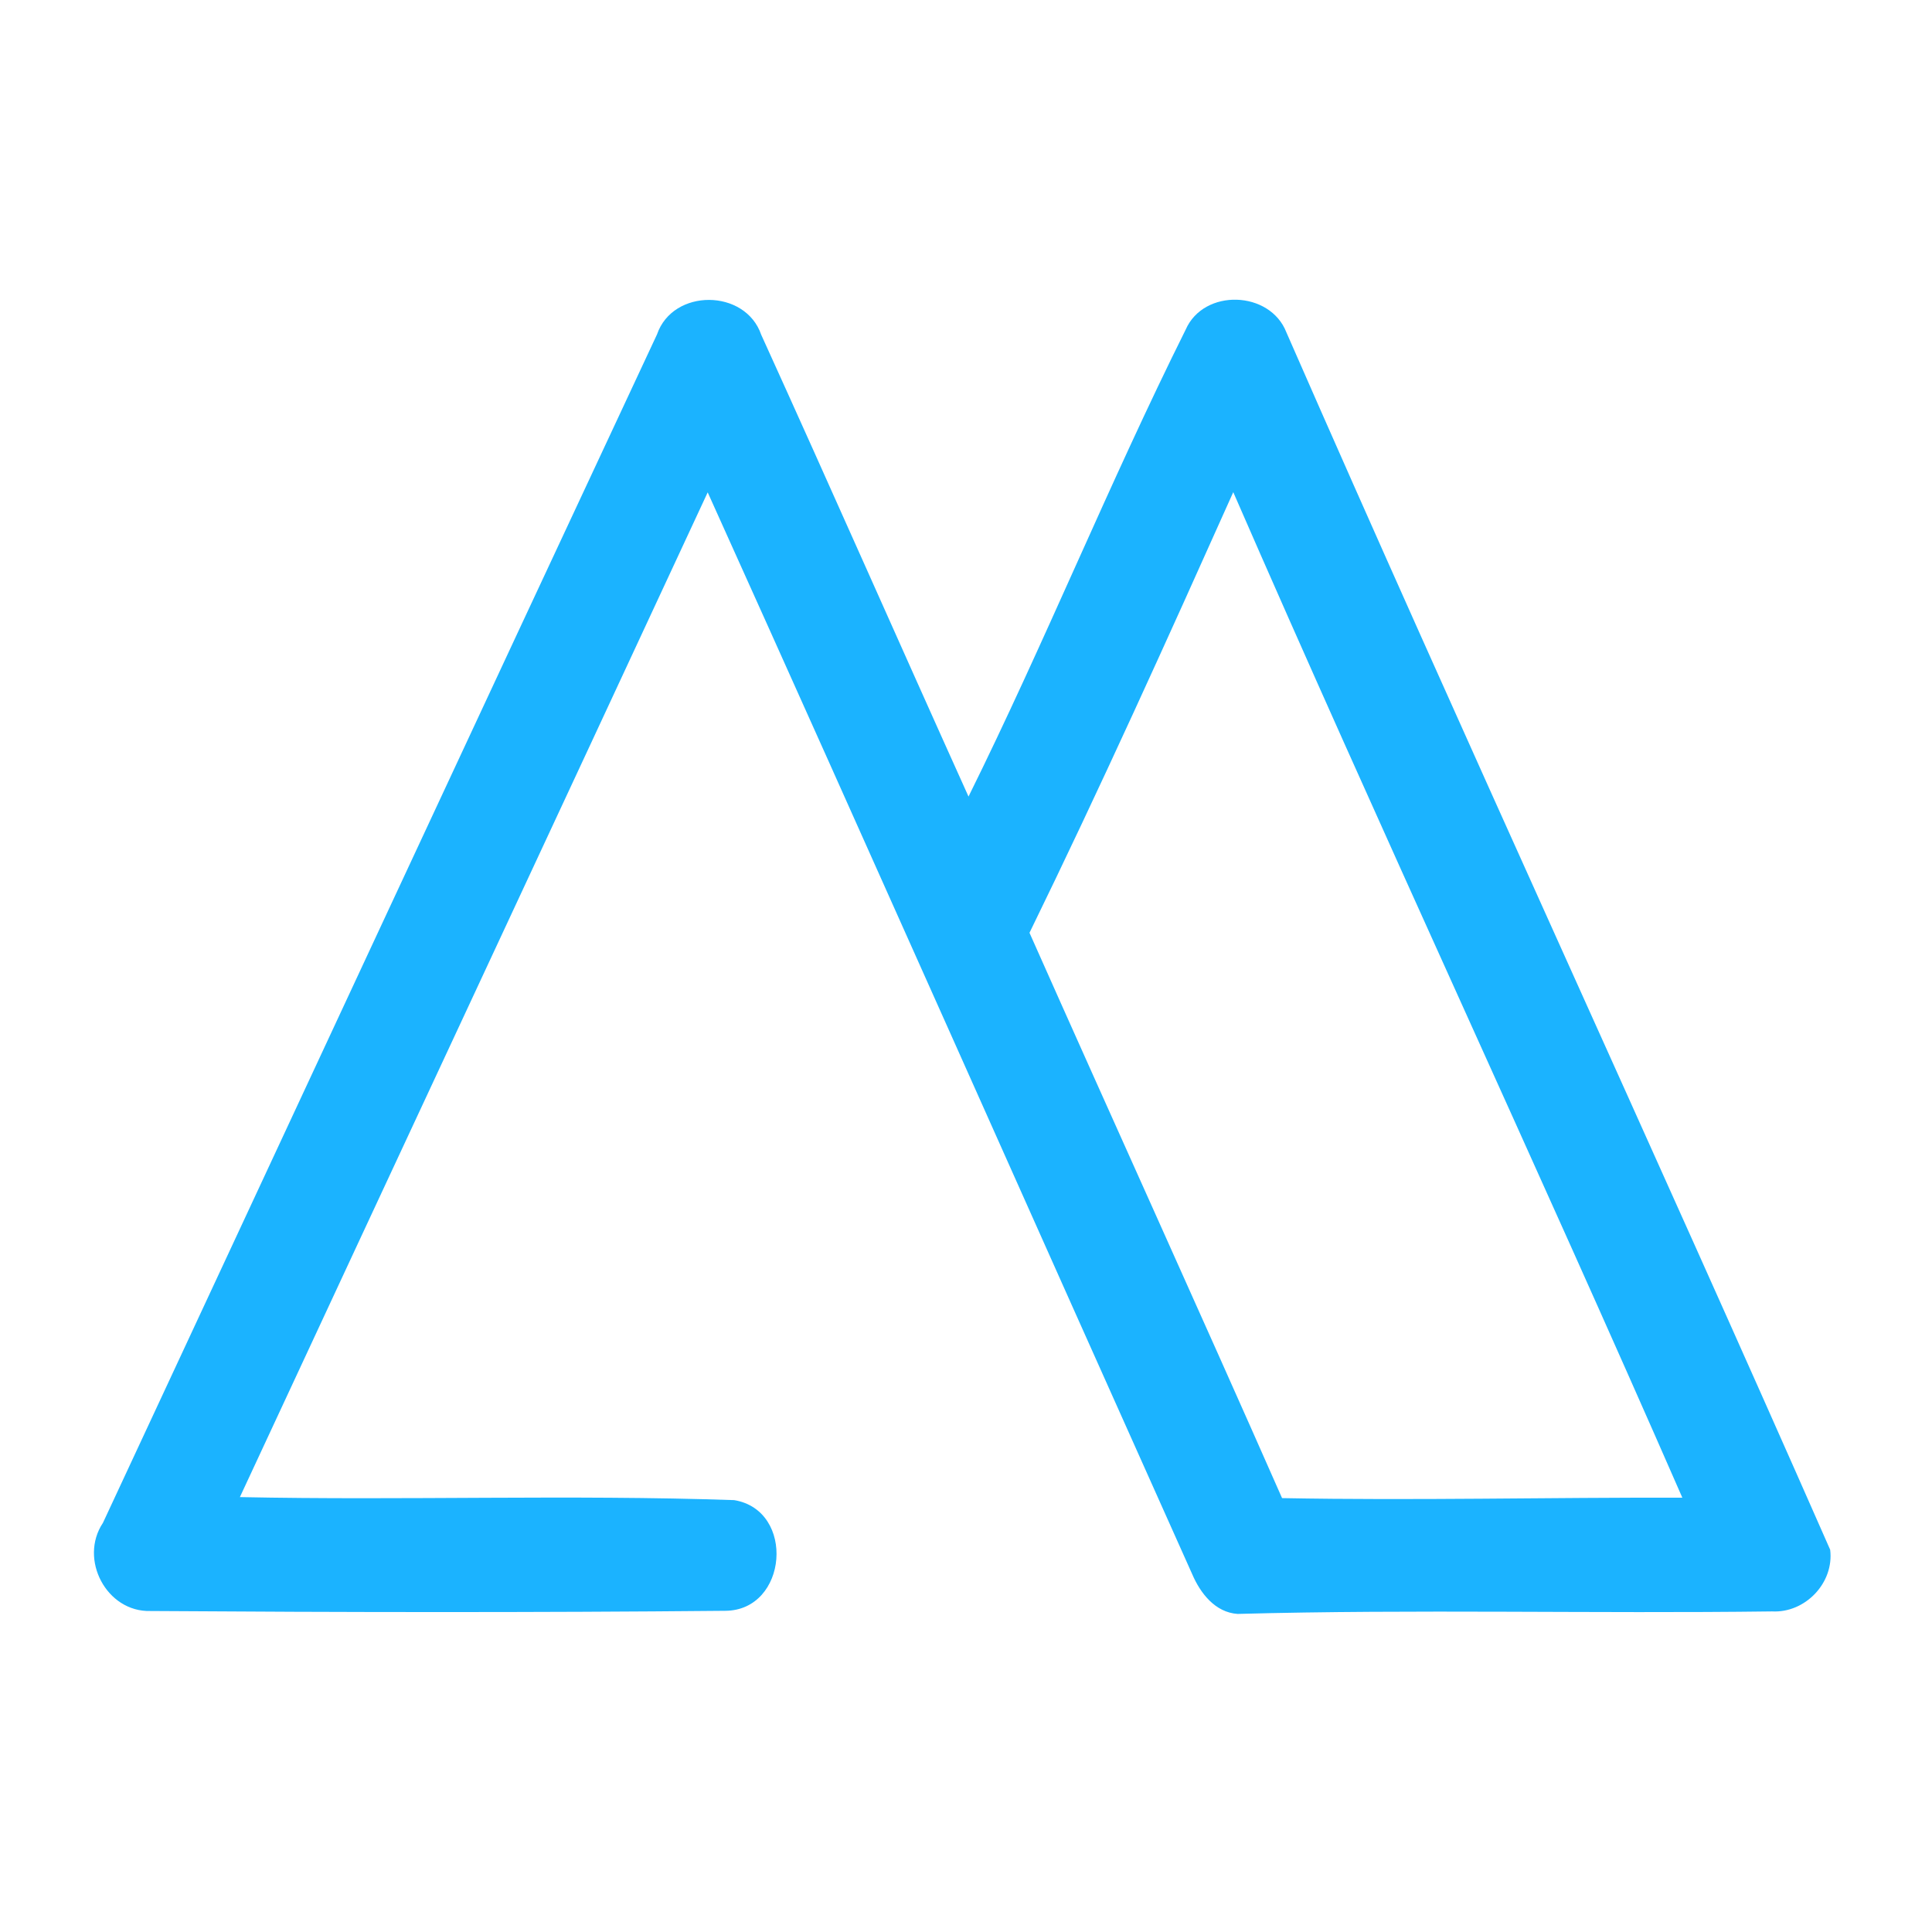 <?xml version="1.0" encoding="UTF-8" ?>
<!DOCTYPE svg PUBLIC "-//W3C//DTD SVG 1.1//EN" "http://www.w3.org/Graphics/SVG/1.1/DTD/svg11.dtd">
<svg width="192pt" height="192pt" viewBox="0 0 192 192" version="1.1" xmlns="http://www.w3.org/2000/svg">
<g id="#1bb3ffff">
<path fill="#1bb3ff" opacity="1.00" d=" M 65.29 33.24 C 66.87 28.63 74.08 28.68 75.65 33.27 C 82.59 48.53 89.35 63.88 96.25 79.16 C 103.82 63.87 110.22 48.03 117.83 32.76 C 119.63 28.64 126.22 28.86 127.84 33.03 C 145.55 73.48 164.10 113.62 181.88 154.01 C 182.29 157.30 179.40 160.32 176.10 160.14 C 158.40 160.37 140.68 159.91 122.99 160.39 C 120.76 160.24 119.29 158.33 118.48 156.44 C 102.41 120.61 86.48 84.72 70.33 48.93 C 54.86 82.22 39.32 115.49 23.84 148.78 C 40.21 149.12 56.61 148.52 72.96 149.08 C 79.09 150.09 78.30 160.05 72.07 160.08 C 53.04 160.26 33.98 160.23 14.95 160.10 C 10.58 160.22 7.82 154.95 10.23 151.34 C 28.58 111.97 46.89 72.58 65.29 33.24 M 122.56 48.91 C 115.99 63.58 109.37 78.24 102.31 92.70 C 110.64 111.44 119.13 130.11 127.41 148.88 C 140.67 149.13 153.93 148.80 167.19 148.84 C 152.57 115.41 137.13 82.36 122.56 48.91 Z" />
</g>
</svg>
